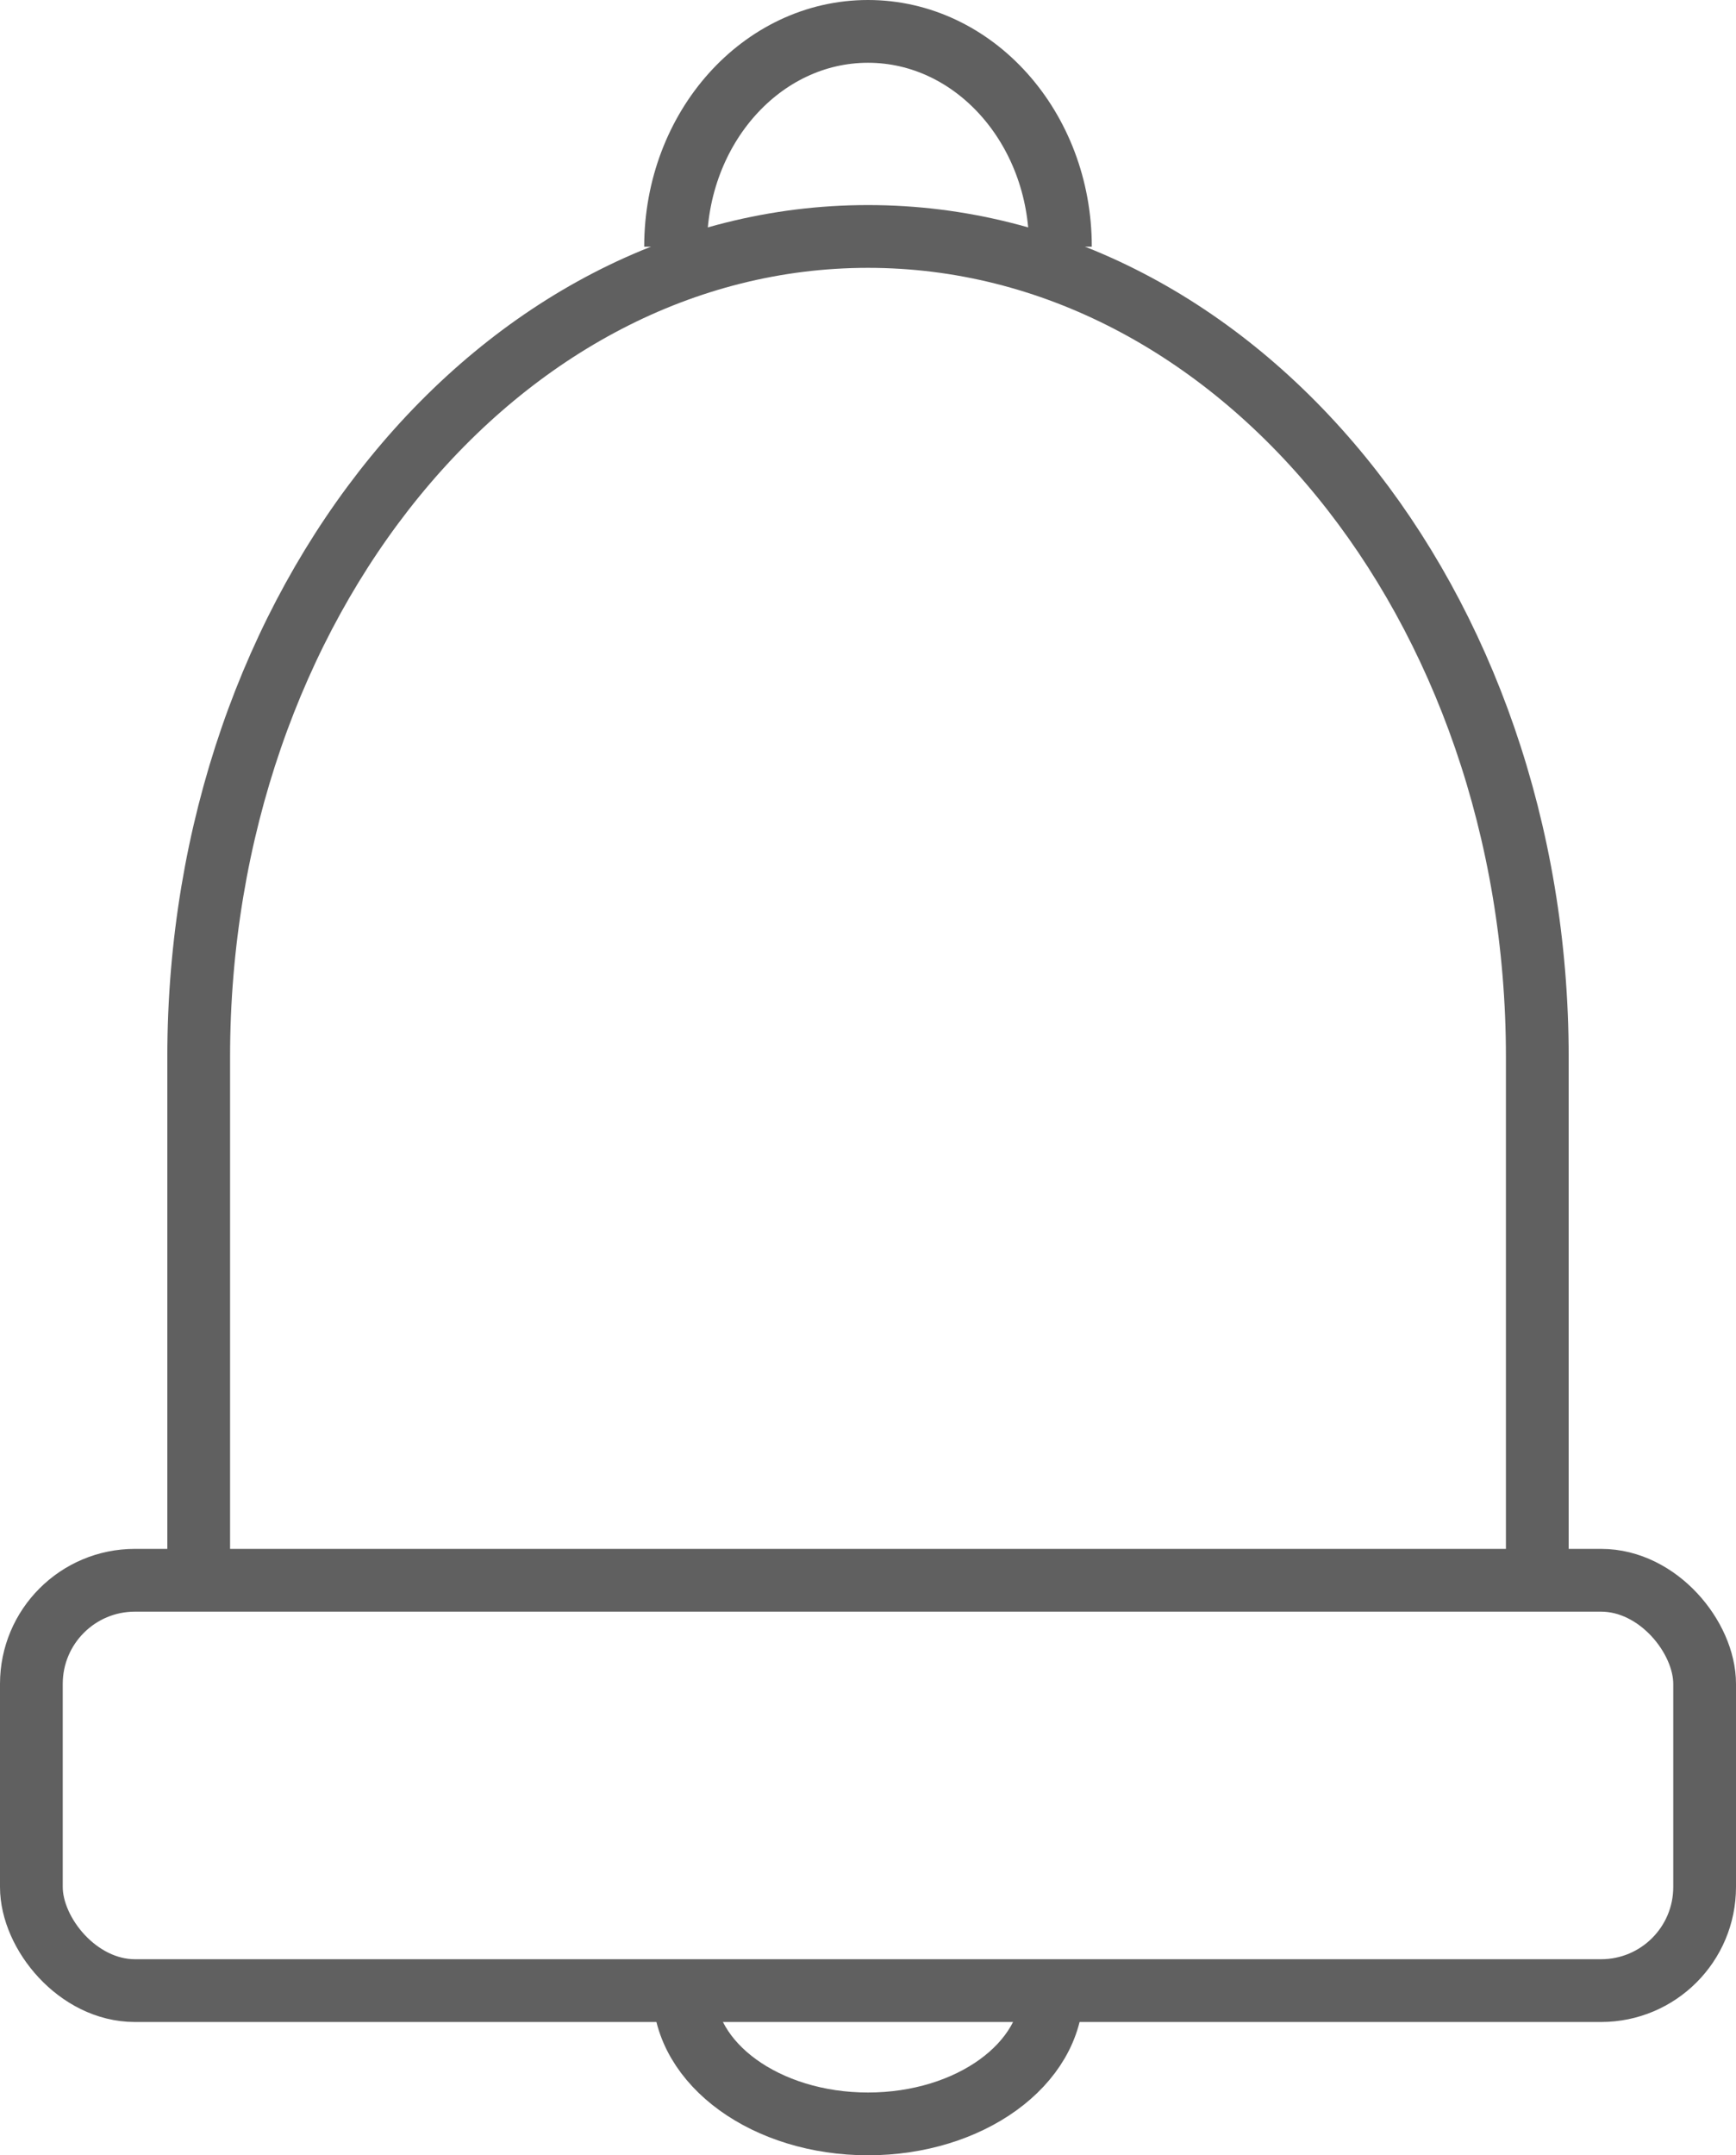 <svg xmlns="http://www.w3.org/2000/svg" viewBox="0 0 83 103"><defs><style>.cls-1{fill:none;stroke:#606060;stroke-miterlimit:10;stroke-width:3px;}</style></defs><g id="Слой_2" data-name="Слой 2"><g id="Слой_1-2" data-name="Слой 1"><path class="cls-1" d="M9.5,75.52v-25c0-21.66,14.33-39.22,32-39.22s32,17.56,32,39.22v25"/><rect class="cls-1" x="1.5" y="75.52" width="80" height="19.61" rx="4.95"/><path class="cls-1" d="M50.3,95.13c0,3.52-3.94,6.37-8.8,6.37s-8.8-2.85-8.8-6.37"/><path class="cls-1" d="M50.7,11.79c0-5.68-4.12-10.29-9.2-10.29s-9.2,4.61-9.2,10.29"/></g></g></svg>